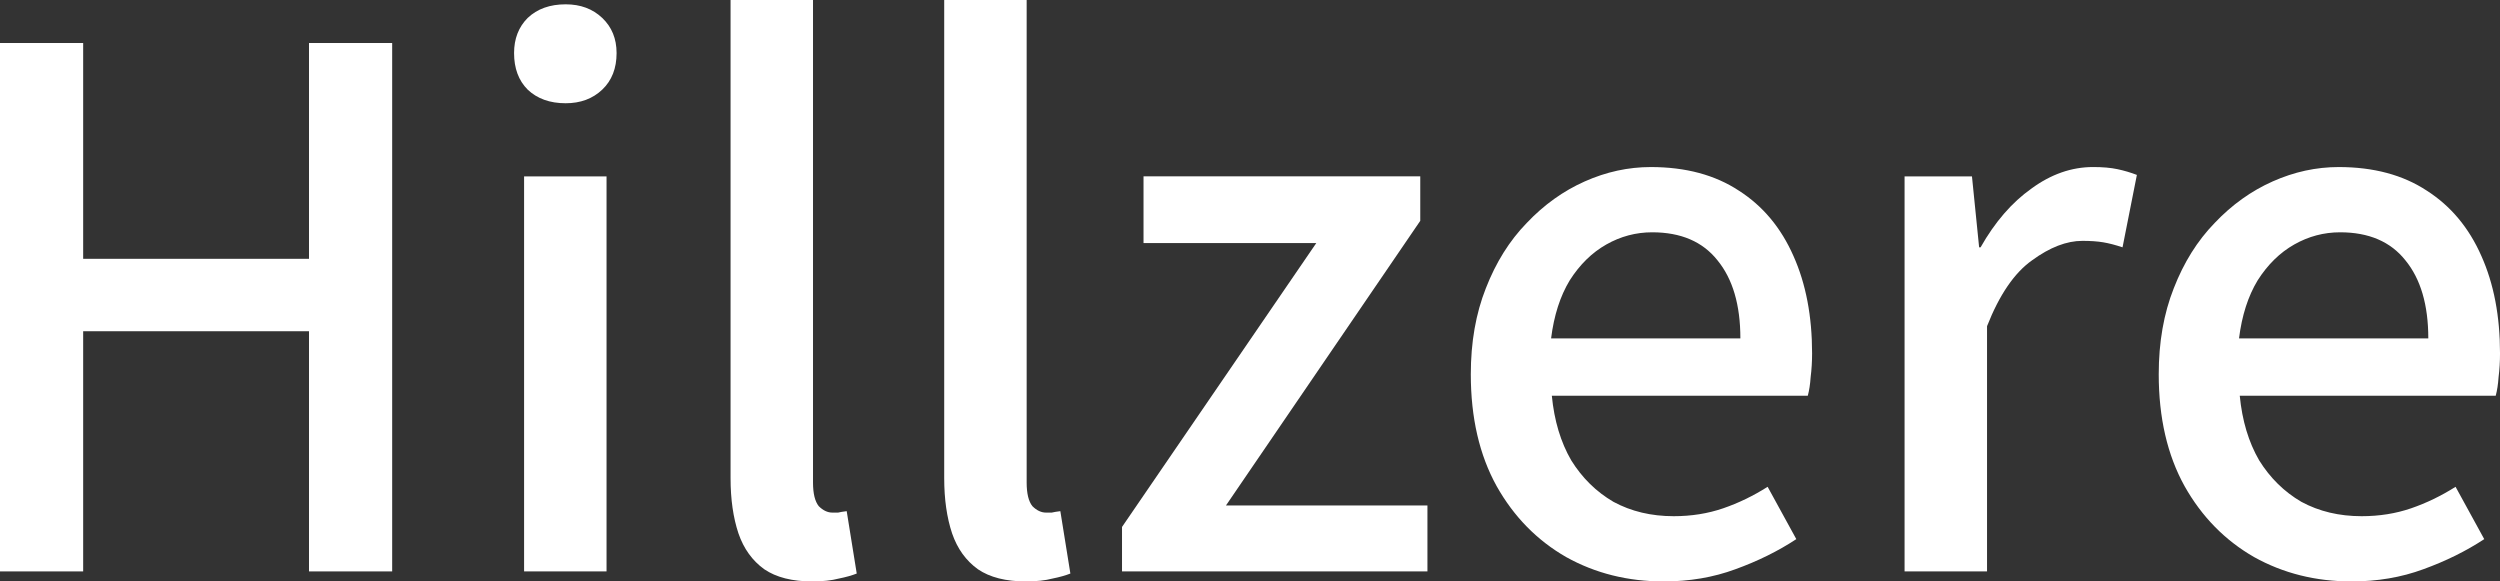 <?xml version="1.0" encoding="UTF-8" standalone="no"?>
<!-- Created with Inkscape (http://www.inkscape.org/) -->

<svg
   width="177.141mm"
   height="41.199mm"
   viewBox="0 0 177.141 41.199"
   version="1.1"
   id="svg5"
   inkscape:version="1.2.2 (b0a8486, 2022-12-01)"
   sodipodi:docname="logo-dark.svg"
   xmlns:inkscape="http://www.inkscape.org/namespaces/inkscape"
   xmlns:sodipodi="http://sodipodi.sourceforge.net/DTD/sodipodi-0.dtd"
   xmlns="http://www.w3.org/2000/svg"
   xmlns:svg="http://www.w3.org/2000/svg">
  <rect x="0" y="0" width="177.141" height="41.199" fill="#333333" stroke="none"/>
  <sodipodi:namedview
     id="namedview7"
     pagecolor="#ffffff"
     bordercolor="#000000"
     borderopacity="0.25"
     inkscape:showpageshadow="2"
     inkscape:pageopacity="0.0"
     inkscape:pagecheckerboard="0"
     inkscape:deskcolor="#d1d1d1"
     inkscape:document-units="mm"
     showgrid="false"
     inkscape:zoom="0.44690776"
     inkscape:cx="32.445174"
     inkscape:cy="460.94523"
     inkscape:window-width="1309"
     inkscape:window-height="734"
     inkscape:window-x="611"
     inkscape:window-y="1358"
     inkscape:window-maximized="0"
     inkscape:current-layer="layer1" />
  <defs
     id="defs2" />
  <g
     inkscape:label="Layer 1"
     inkscape:groupmode="layer"
     id="layer1">
    <g
       aria-label="Hillzere"
       id="text63"
       style="font-size:50.8px;stroke-width:0.265;fill:#ffffff"
       transform="translate(-19.728,-37.068)">
      <path
         d="M 19.728,77.556 V 40.116 h 5.893 v 15.291 h 16.002 V 40.116 h 5.893 v 37.44 h -5.893 v -17.018 h -16.002 v 17.018 z"
         style="font-weight:500;font-family:'Noto Sans JP';-inkscape-font-specification:'Noto Sans JP Medium';fill:#ffffff"
         id="path273" />
      <path
         d="m 56.863,77.556 v -27.991 h 5.842 v 27.991 z M 59.81,44.384 q -1.676,0 -2.692,-0.965 -0.965,-0.965 -0.965,-2.591 0,-1.524 0.965,-2.489 1.016,-0.965 2.692,-0.965 1.575,0 2.591,0.965 1.016,0.965 1.016,2.489 0,1.626 -1.016,2.591 -1.016,0.965 -2.591,0.965 z"
         style="font-weight:500;font-family:'Noto Sans JP';-inkscape-font-specification:'Noto Sans JP Medium';fill:#ffffff"
         id="path275" />
      <path
         d="m 77.285,78.267 q -2.134,0 -3.404,-0.864 -1.27,-0.914 -1.829,-2.54 -0.559,-1.676 -0.559,-3.912 V 37.068 h 5.842 v 34.188 q 0,1.168 0.406,1.676 0.457,0.457 0.965,0.457 0.203,0 0.406,0 0.203,-0.051 0.61,-0.102 l 0.711,4.42 q -0.508,0.203 -1.27,0.356 -0.762,0.203 -1.88,0.203 z"
         style="font-weight:500;font-family:'Noto Sans JP';-inkscape-font-specification:'Noto Sans JP Medium';fill:#ffffff"
         id="path277" />
      <path
         d="m 92.423,78.267 q -2.134,0 -3.404,-0.864 -1.27,-0.914 -1.829,-2.54 -0.559,-1.676 -0.559,-3.912 V 37.068 h 5.842 v 34.188 q 0,1.168 0.406,1.676 0.457,0.457 0.965,0.457 0.203,0 0.406,0 0.203,-0.051 0.61,-0.102 l 0.711,4.42 q -0.508,0.203 -1.27,0.356 -0.762,0.203 -1.88,0.203 z"
         style="font-weight:500;font-family:'Noto Sans JP';-inkscape-font-specification:'Noto Sans JP Medium';fill:#ffffff"
         id="path279" />
      <path
         d="m 99.23,77.556 v -3.15 l 13.767,-20.117 h -12.243 v -4.724 h 19.609 v 3.15 l -13.767,20.168 h 14.275 v 4.674 z"
         style="font-weight:500;font-family:'Noto Sans JP';-inkscape-font-specification:'Noto Sans JP Medium';fill:#ffffff"
         id="path281" />
      <path
         d="m 137.61,78.267 q -3.81,0 -6.909,-1.727 -3.099,-1.778 -4.928,-5.029 -1.829,-3.302 -1.829,-7.925 0,-3.404 1.067,-6.096 1.067,-2.743 2.896,-4.623 1.829,-1.93 4.115,-2.946 2.286,-1.016 4.674,-1.016 3.708,0 6.248,1.676 2.54,1.626 3.861,4.623 1.321,2.946 1.321,6.909 0,0.864 -0.102,1.676 -0.051,0.762 -0.203,1.321 h -18.136 q 0.254,2.642 1.372,4.572 1.168,1.88 2.997,2.946 1.88,1.016 4.267,1.016 1.88,0 3.505,-0.559 1.626,-0.559 3.15,-1.524 l 2.032,3.708 q -1.93,1.27 -4.318,2.134 -2.337,0.864 -5.08,0.864 z m -7.976,-17.221 h 13.411 q 0,-3.556 -1.626,-5.537 -1.575,-1.981 -4.623,-1.981 -1.727,0 -3.251,0.864 -1.524,0.864 -2.591,2.54 -1.016,1.676 -1.321,4.115 z"
         style="font-weight:500;font-family:'Noto Sans JP';-inkscape-font-specification:'Noto Sans JP Medium';fill:#ffffff"
         id="path283" />
      <path
         d="m 154.679,77.556 v -27.991 h 4.775 l 0.508,5.029 h 0.102 q 1.524,-2.692 3.607,-4.166 2.083,-1.524 4.369,-1.524 1.016,0 1.727,0.152 0.711,0.152 1.372,0.406 l -1.016,5.131 q -0.762,-0.254 -1.372,-0.356 -0.61,-0.102 -1.473,-0.102 -1.676,0 -3.556,1.372 -1.88,1.321 -3.2,4.674 v 17.374 z"
         style="font-weight:500;font-family:'Noto Sans JP';-inkscape-font-specification:'Noto Sans JP Medium';fill:#ffffff"
         id="path285" />
      <path
         d="m 186.354,78.267 q -3.81,0 -6.909,-1.727 -3.099,-1.778 -4.928,-5.029 -1.829,-3.302 -1.829,-7.925 0,-3.404 1.067,-6.096 1.067,-2.743 2.896,-4.623 1.829,-1.93 4.115,-2.946 2.286,-1.016 4.674,-1.016 3.708,0 6.248,1.676 2.54,1.626 3.861,4.623 1.321,2.946 1.321,6.909 0,0.864 -0.102,1.676 -0.051,0.762 -0.203,1.321 h -18.136 q 0.254,2.642 1.372,4.572 1.168,1.88 2.997,2.946 1.88,1.016 4.267,1.016 1.88,0 3.505,-0.559 1.626,-0.559 3.15,-1.524 l 2.032,3.708 q -1.93,1.27 -4.318,2.134 -2.337,0.864 -5.08,0.864 z m -7.976,-17.221 h 13.411 q 0,-3.556 -1.626,-5.537 -1.575,-1.981 -4.623,-1.981 -1.727,0 -3.251,0.864 -1.524,0.864 -2.591,2.54 -1.016,1.676 -1.321,4.115 z"
         style="font-weight:500;font-family:'Noto Sans JP';-inkscape-font-specification:'Noto Sans JP Medium';fill:#ffffff"
         id="path287" />
    </g>
  </g>
</svg>

